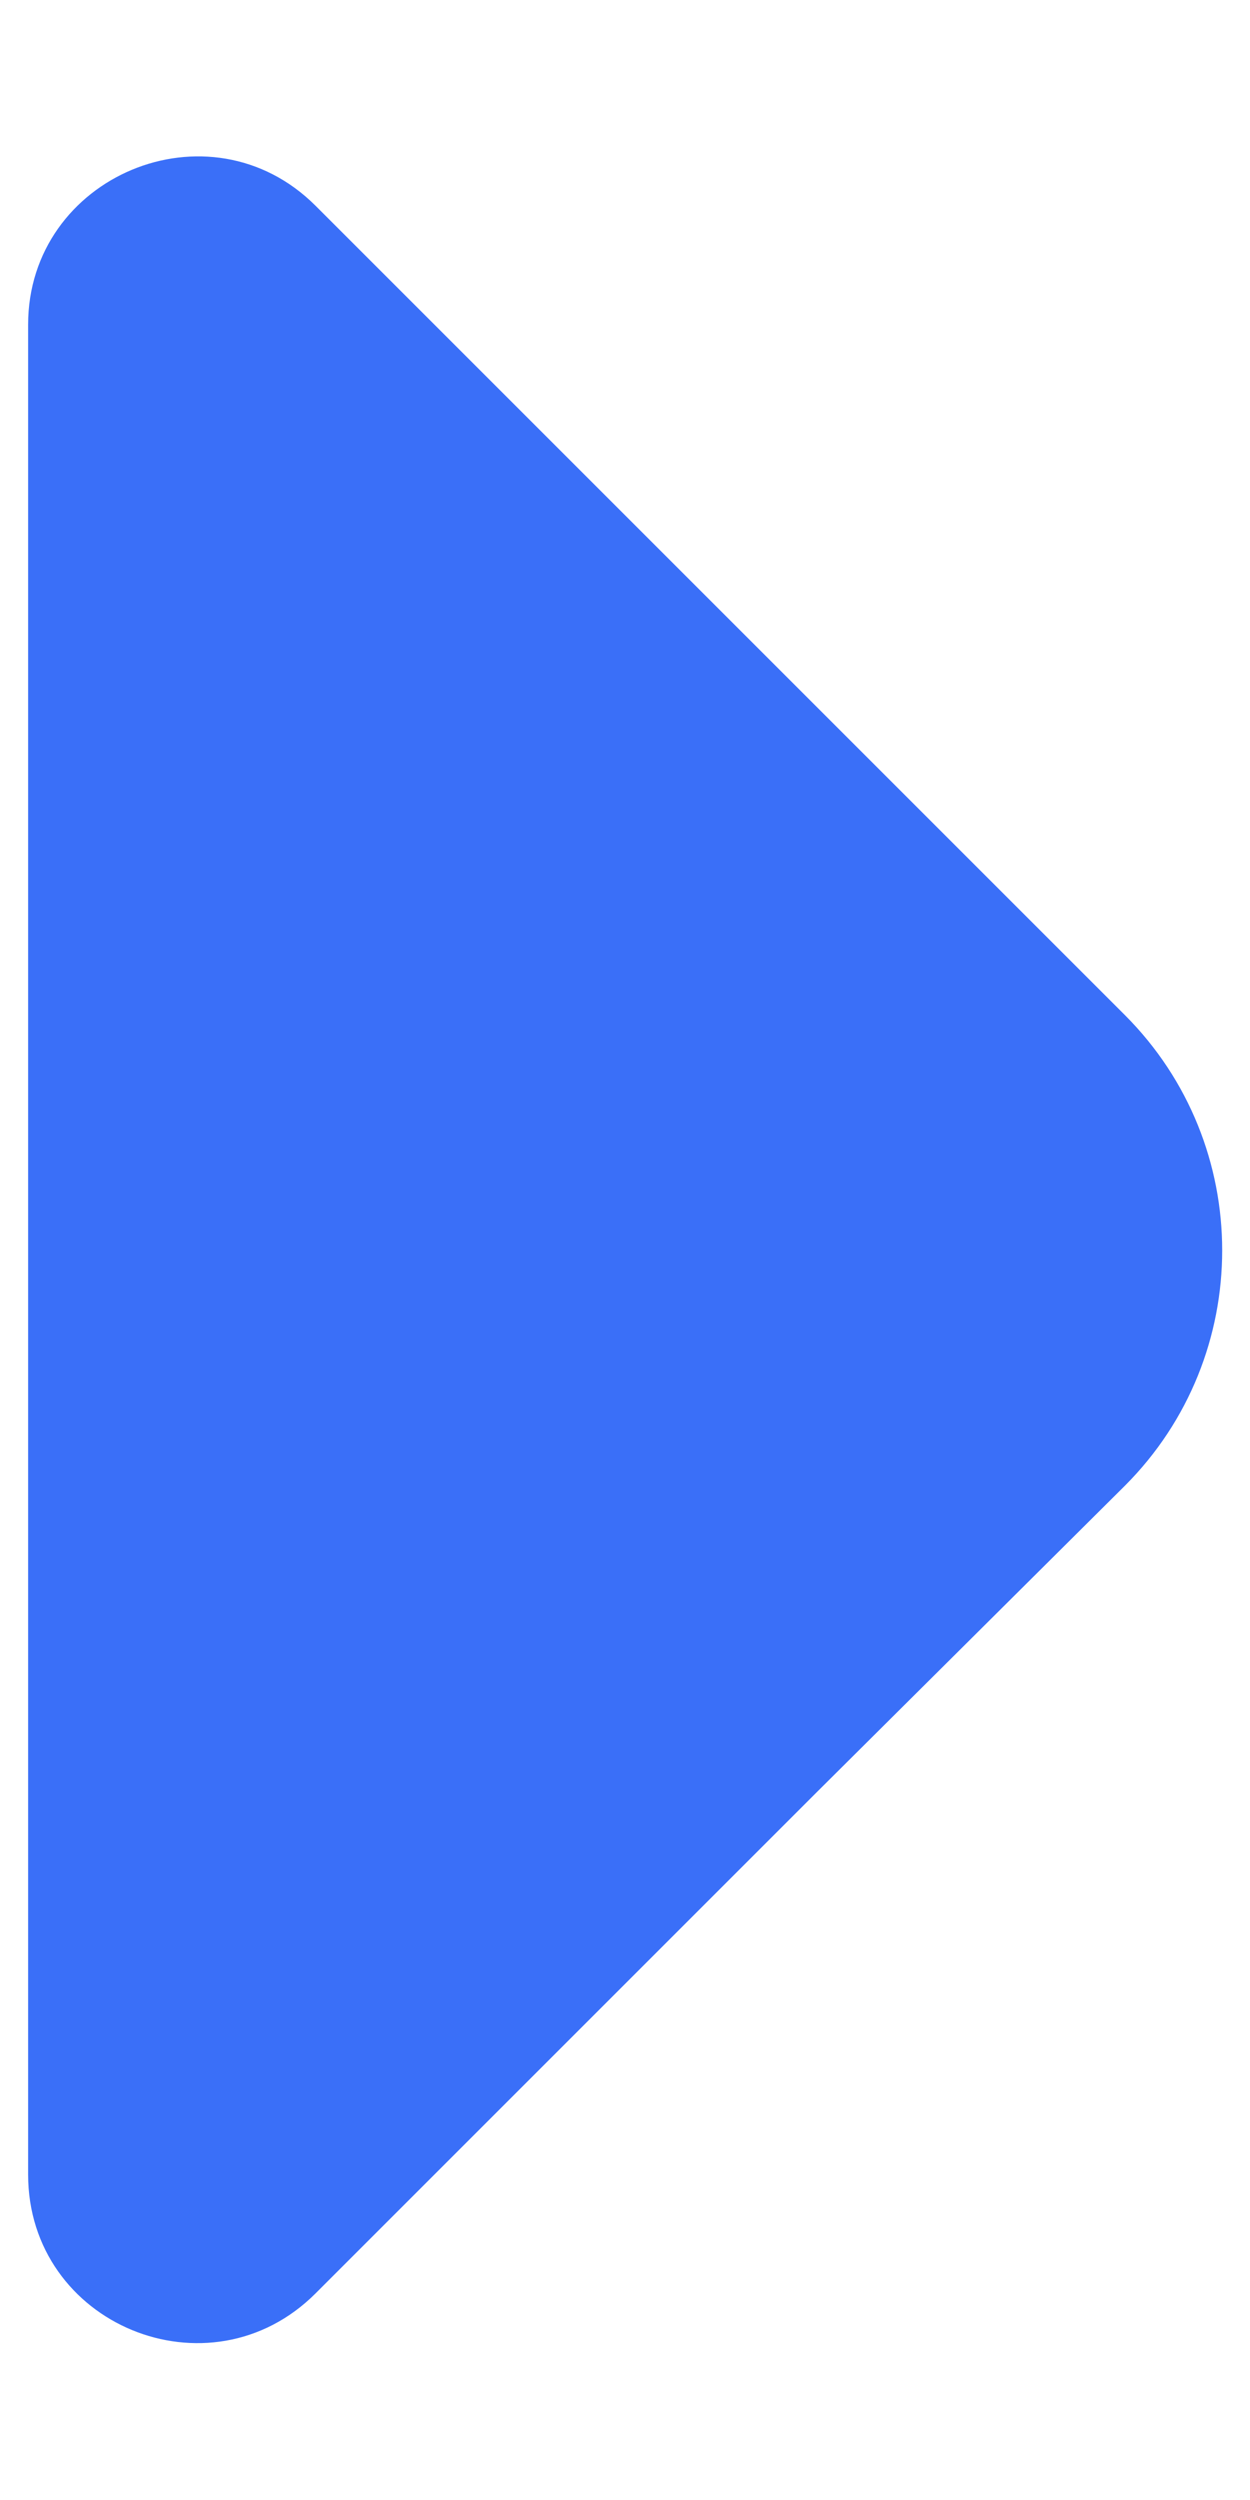 <svg width="6" height="12" viewBox="0 0 6 12" fill="none" xmlns="http://www.w3.org/2000/svg">
<path d="M1.515 11.008L3.922 8.601L5.4 7.131C6.022 6.508 6.022 5.496 5.4 4.873L1.515 0.988C1.005 0.478 0.135 0.846 0.135 1.558V5.766L0.135 10.438C0.135 11.158 1.005 11.518 1.515 11.008Z" fill="#3A6FF8"/>
</svg>
